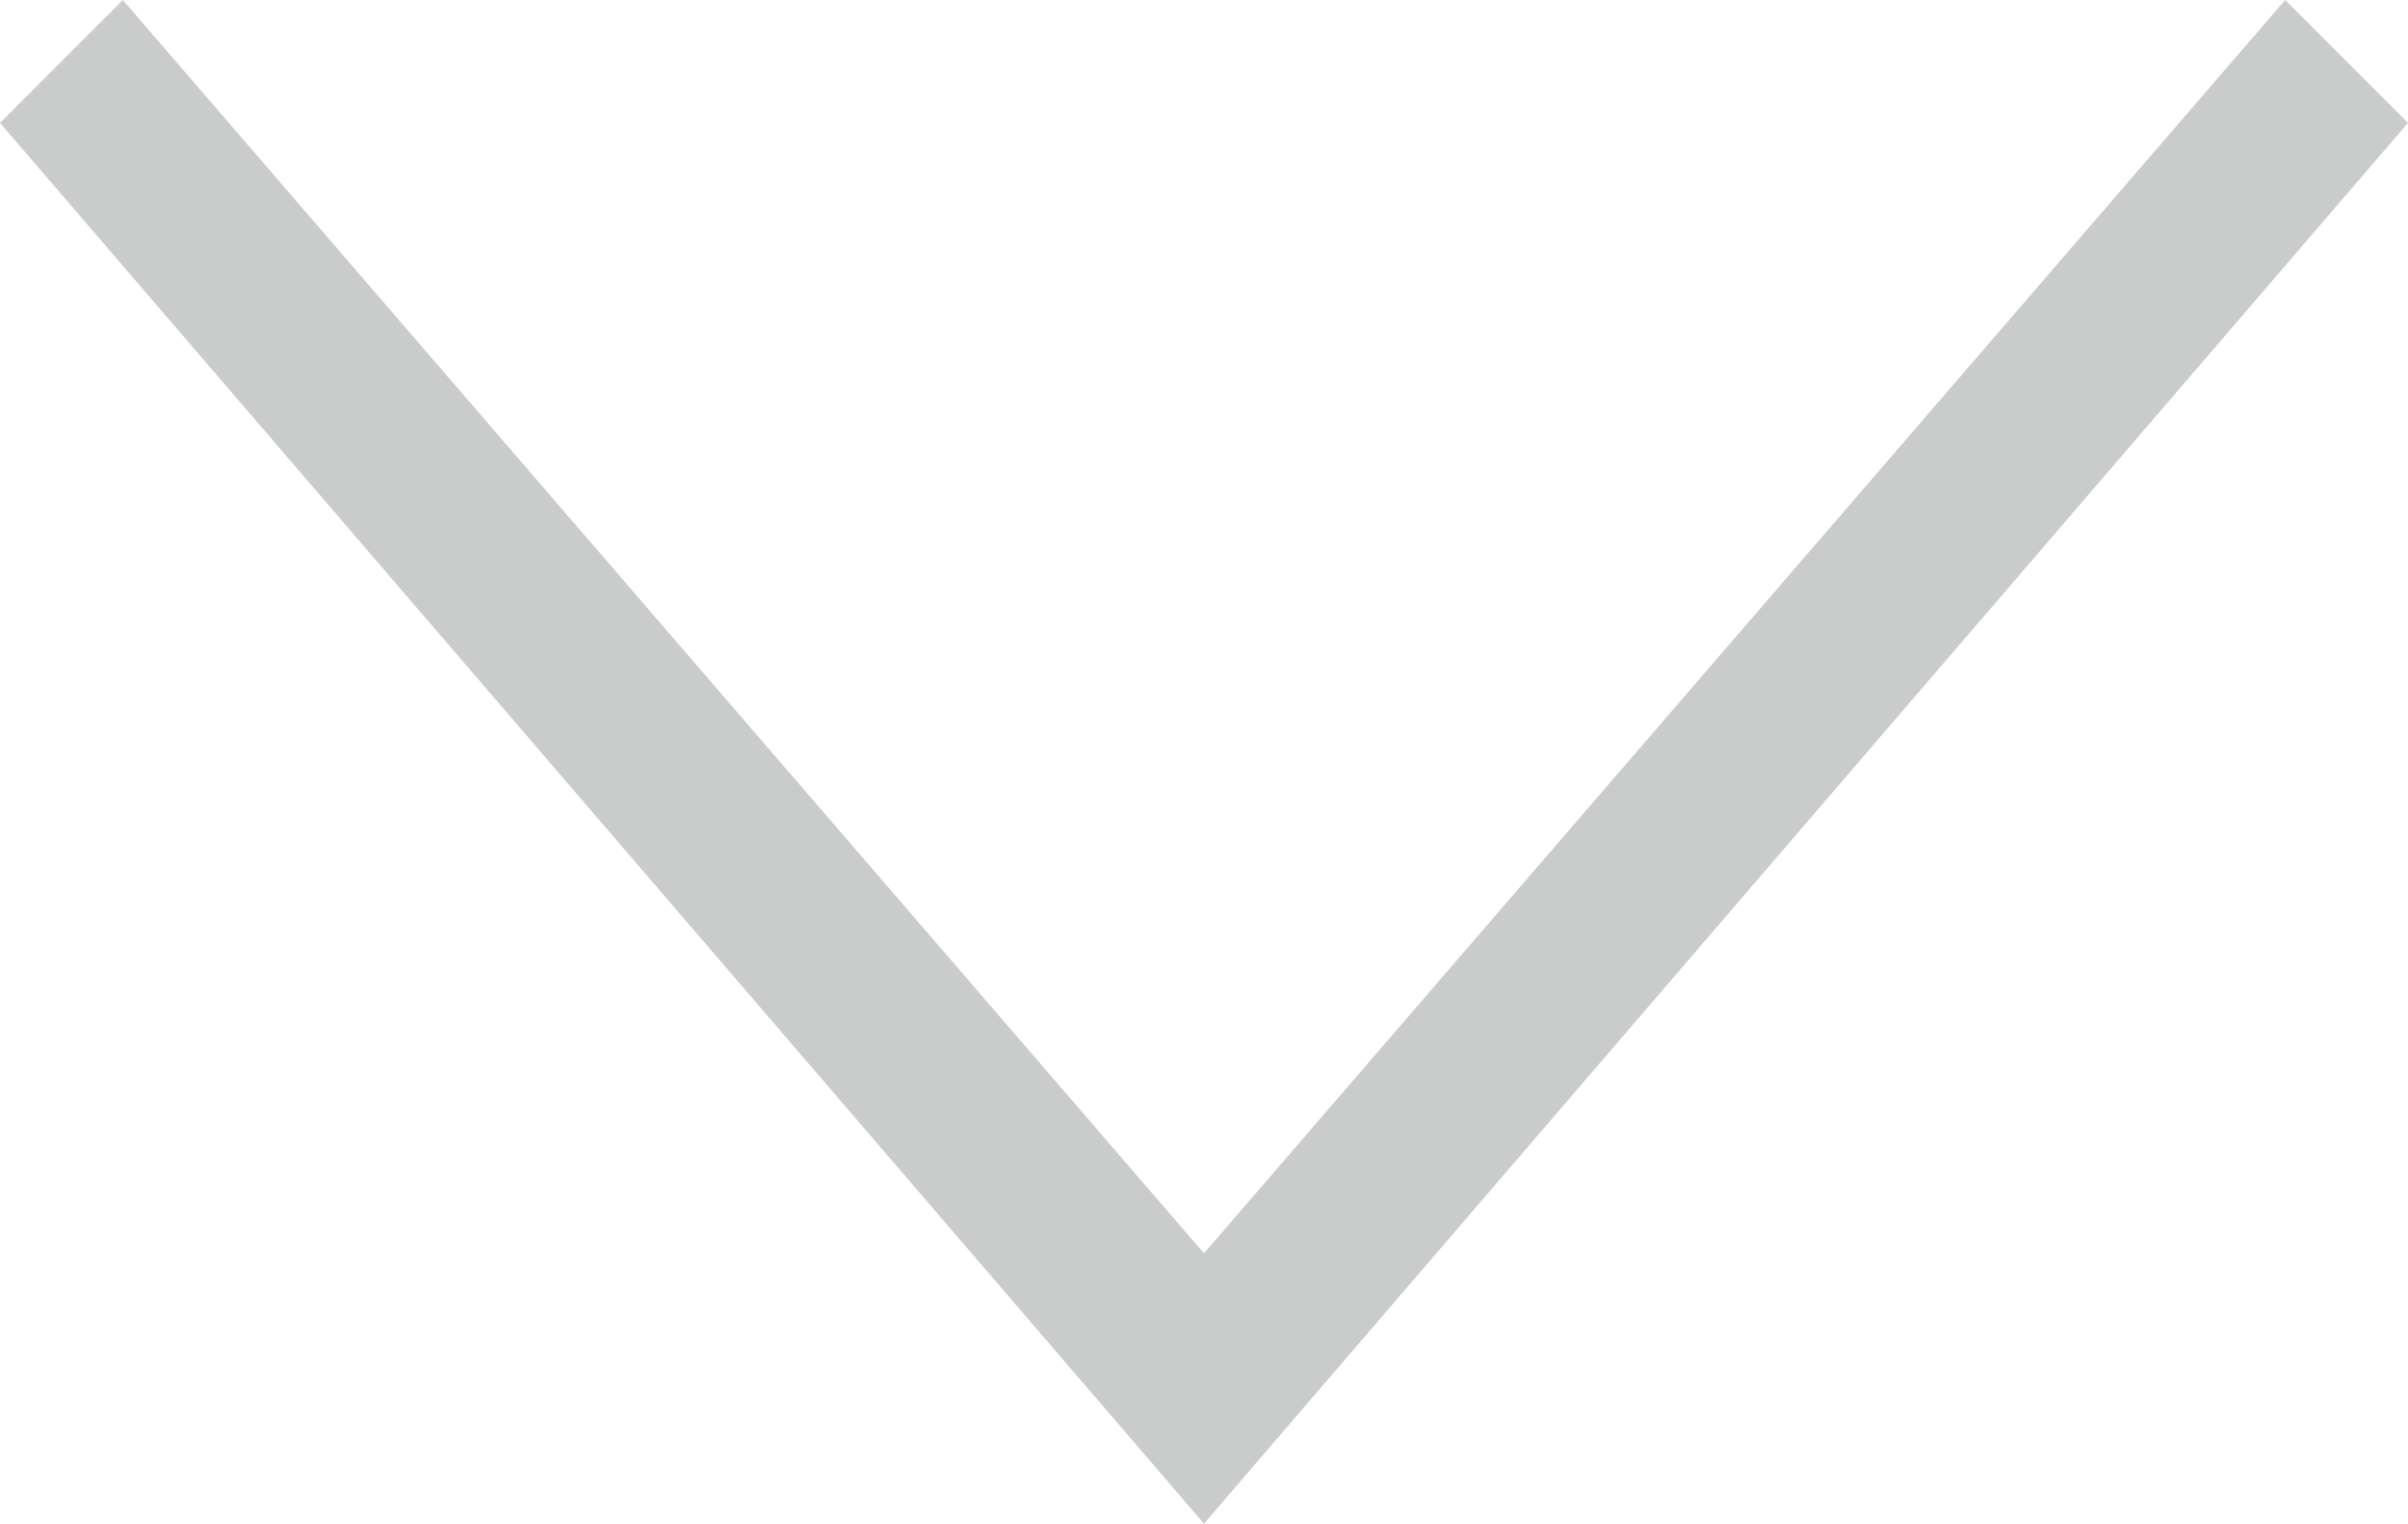 <?xml version="1.0" encoding="utf-8"?>
<!-- Generator: Adobe Illustrator 22.0.1, SVG Export Plug-In . SVG Version: 6.00 Build 0)  -->
<svg version="1.1" id="レイヤー_1" xmlns="http://www.w3.org/2000/svg" xmlns:xlink="http://www.w3.org/1999/xlink" x="0px"
	 y="0px" viewBox="0 0 9.8 6.2" style="enable-background:new 0 0 9.8 6.2;" xml:space="preserve">
<style type="text/css">
	.st0{fill:#CACBCB;}
</style>
<polygon class="st0" points="4.9,6.2 0,0.5 0.5,0 4.9,5.1 9.3,0 9.8,0.5 "/>
</svg>
